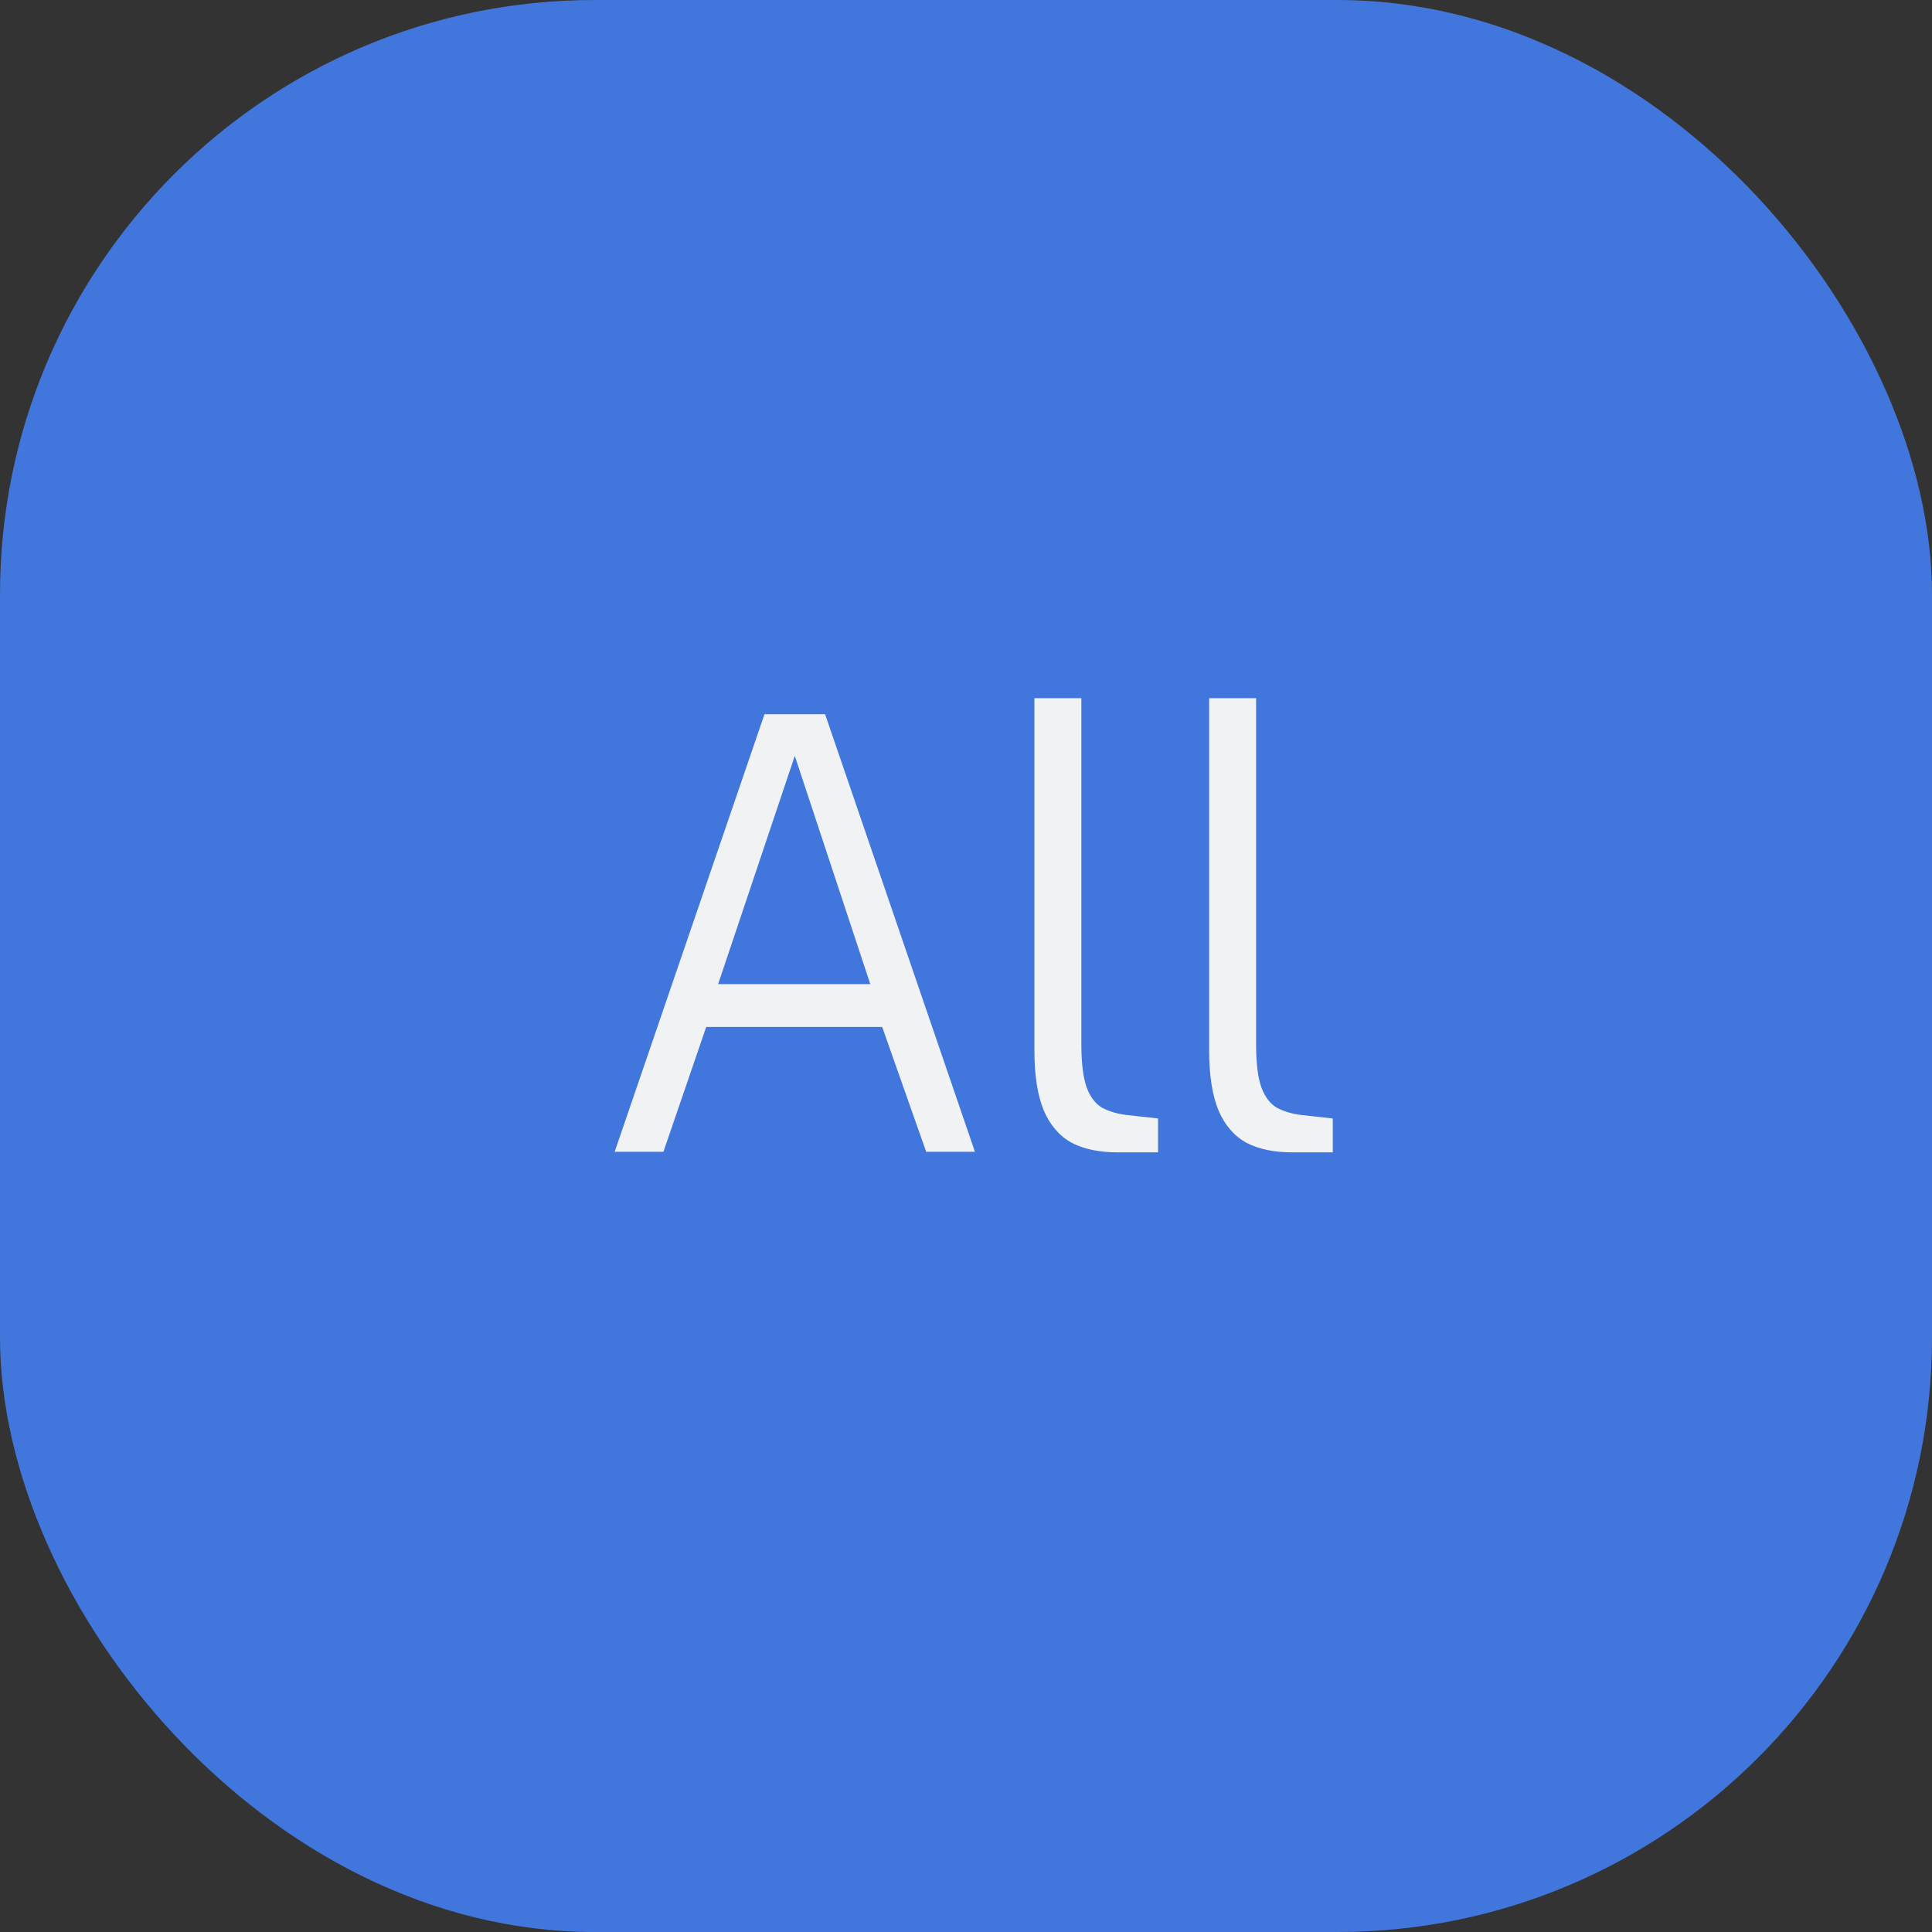 <svg width="52" height="52" viewBox="0 0 52 52" fill="none" xmlns="http://www.w3.org/2000/svg">
<rect x="0" y="0" width="52" height="52" fill="#333333" stroke="none"/>
<rect width="52" height="52" rx="16" fill="#4177DC"/>
<path d="M16.544 31L20.576 19.224H22.208L26.24 31H24.928L23.744 27.64H19.008L17.856 31H16.544ZM19.328 26.488H23.424L21.392 20.344L19.328 26.488ZM30.081 31.016C29.59 31.016 29.18 30.931 28.849 30.76C28.518 30.579 28.268 30.291 28.097 29.896C27.926 29.491 27.841 28.947 27.841 28.264V18.792H29.105V28.104C29.105 28.616 29.153 29.005 29.249 29.272C29.345 29.528 29.484 29.709 29.665 29.816C29.846 29.912 30.06 29.976 30.305 30.008L31.169 30.104V31.016H30.081ZM34.784 31.016C34.294 31.016 33.883 30.931 33.552 30.76C33.221 30.579 32.971 30.291 32.8 29.896C32.63 29.491 32.544 28.947 32.544 28.264V18.792H33.808V28.104C33.808 28.616 33.856 29.005 33.952 29.272C34.048 29.528 34.187 29.709 34.368 29.816C34.55 29.912 34.763 29.976 35.008 30.008L35.872 30.104V31.016H34.784Z" fill="#F1F2F3"/>
</svg>
